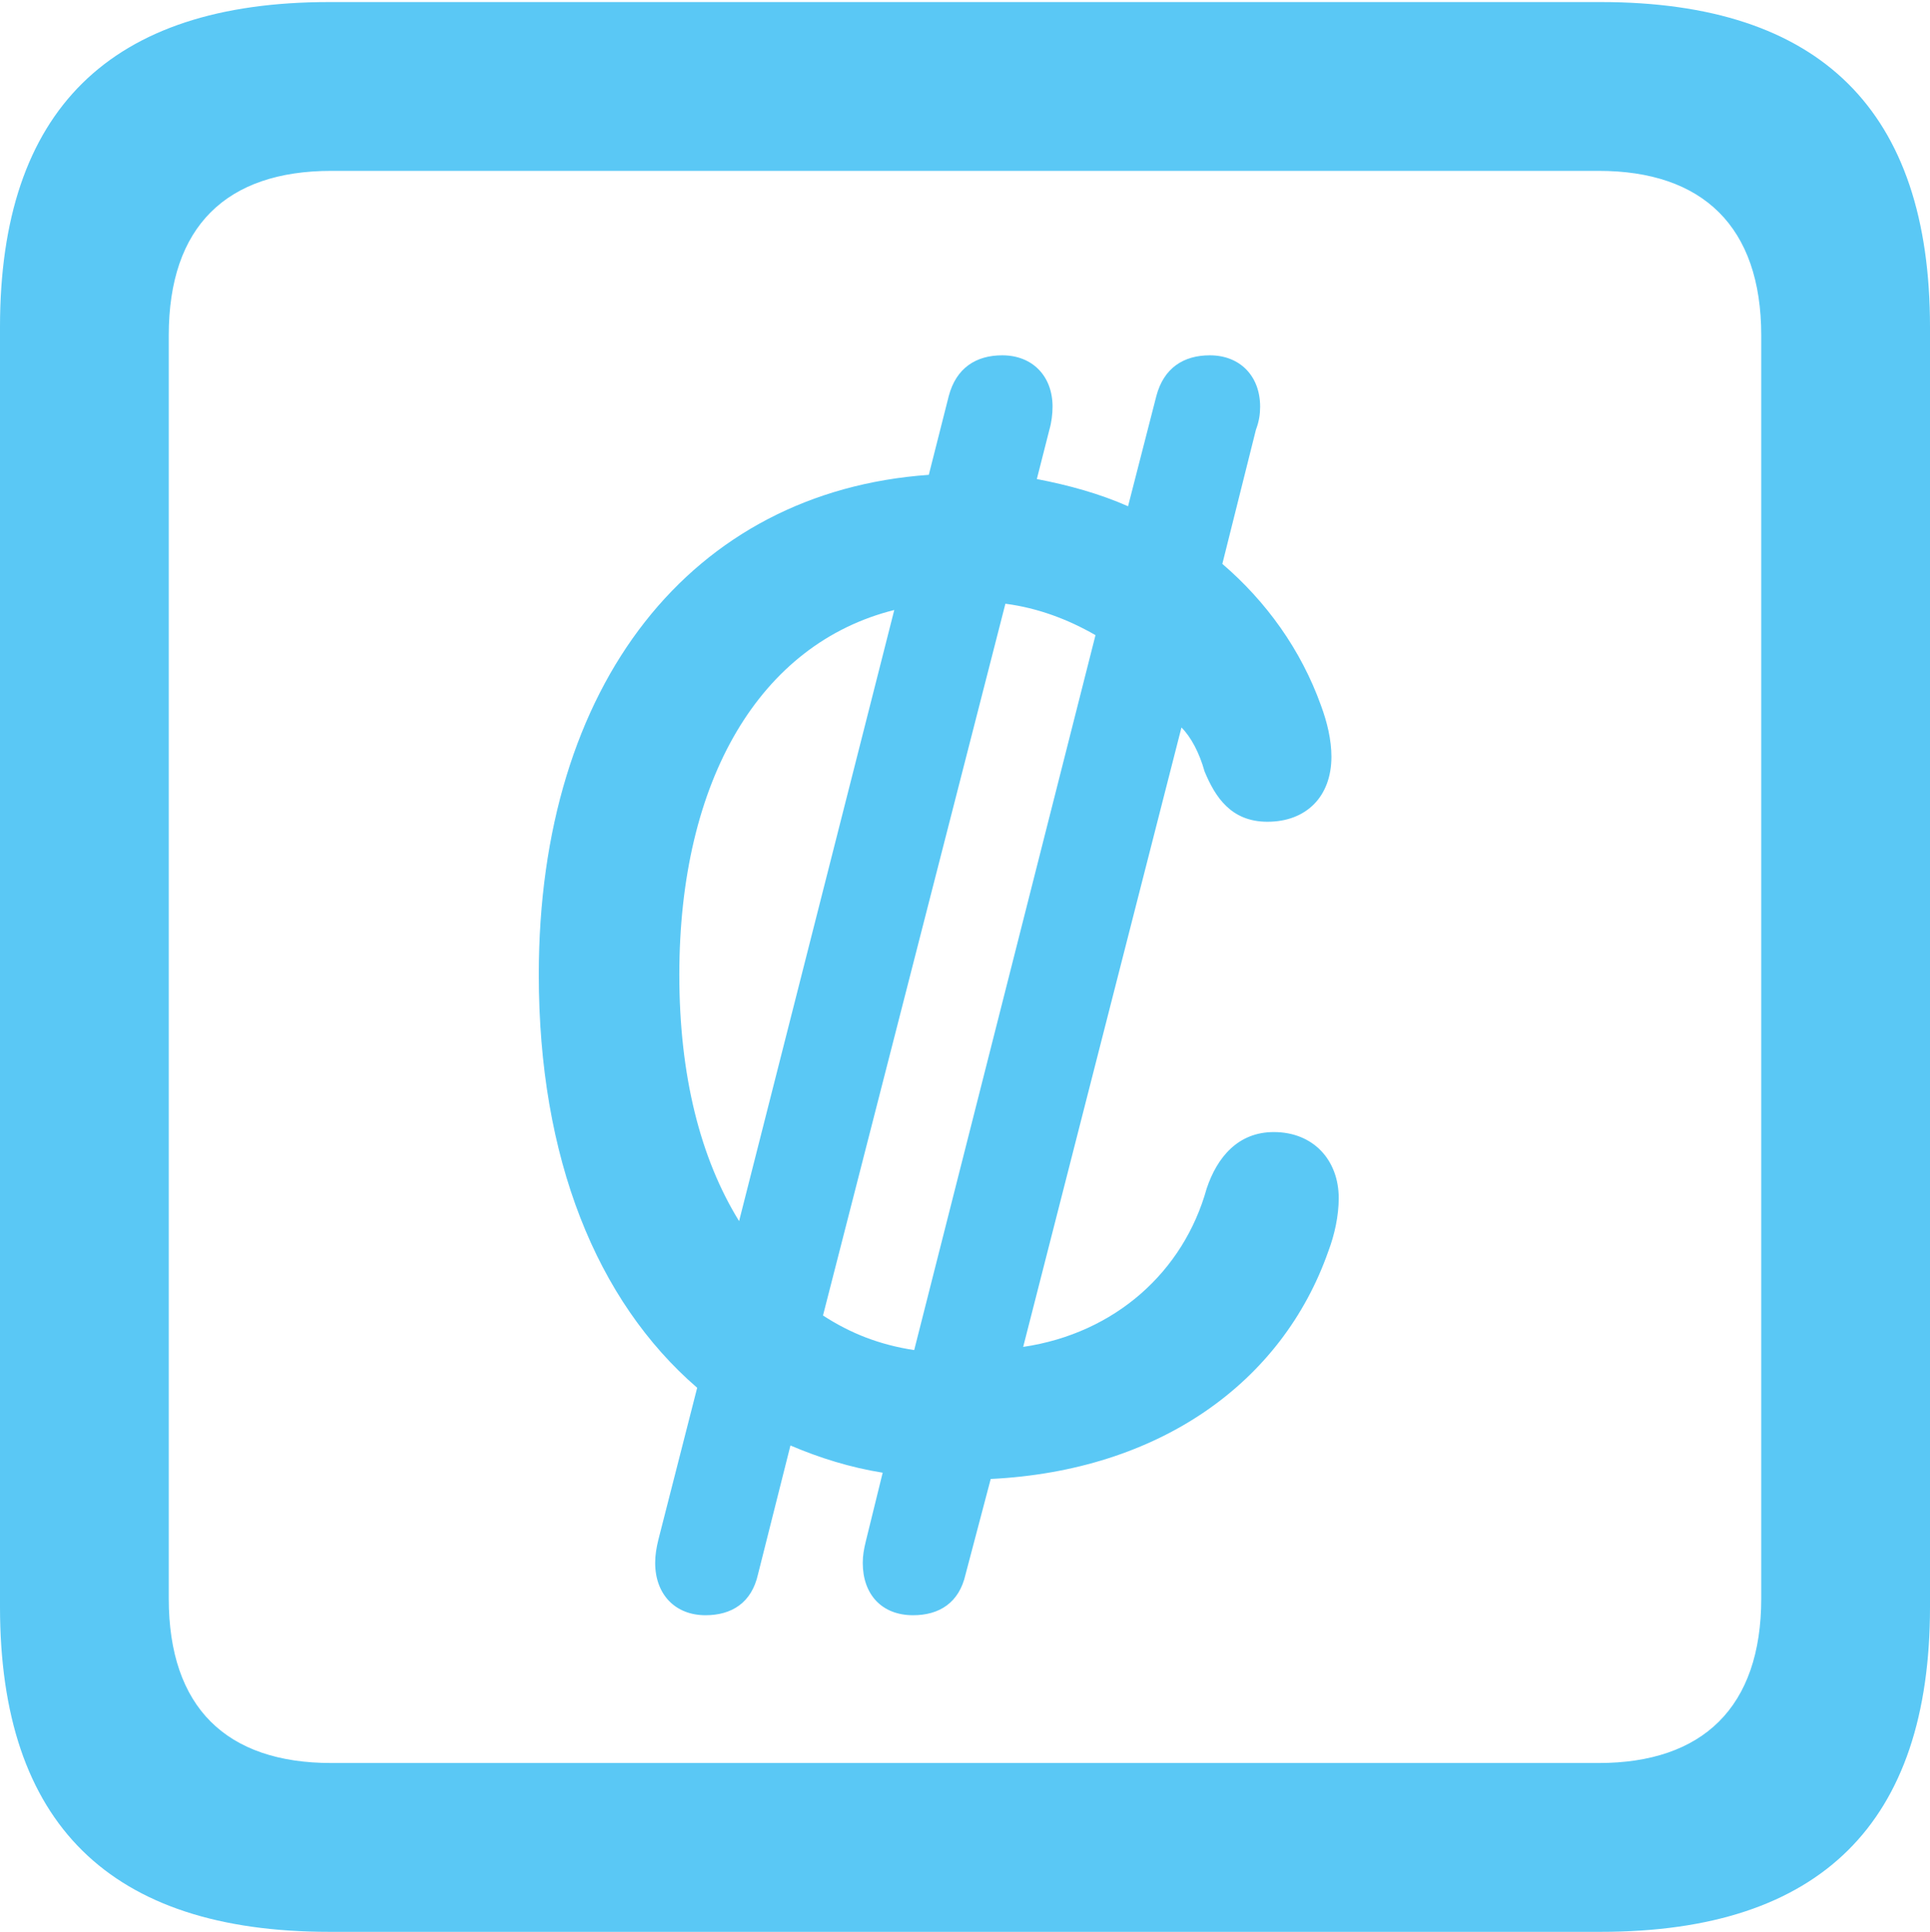 <?xml version="1.0" encoding="UTF-8"?>
<!--Generator: Apple Native CoreSVG 175.5-->
<!DOCTYPE svg
PUBLIC "-//W3C//DTD SVG 1.1//EN"
       "http://www.w3.org/Graphics/SVG/1.1/DTD/svg11.dtd">
<svg version="1.1" xmlns="http://www.w3.org/2000/svg" xmlns:xlink="http://www.w3.org/1999/xlink" width="22.473" height="22.498">
 <g>
  <rect height="22.498" opacity="0" width="22.473" x="0" y="0"/>
  <path d="M3.833 22.498L18.64 22.498C21.204 22.498 22.473 21.228 22.473 18.713L22.473 3.809C22.473 1.294 21.204 0.024 18.64 0.024L3.833 0.024C1.282 0.024 0 1.282 0 3.809L0 18.713C0 21.24 1.282 22.498 3.833 22.498ZM3.857 20.532C2.637 20.532 1.965 19.885 1.965 18.616L1.965 3.906C1.965 2.637 2.637 1.99 3.857 1.99L18.616 1.99C19.824 1.99 20.508 2.637 20.508 3.906L20.508 18.616C20.508 19.885 19.824 20.532 18.616 20.532ZM6.274 11.352C6.274 13.489 6.946 15.149 8.118 16.162L7.666 17.932C7.642 18.03 7.629 18.115 7.629 18.201C7.629 18.567 7.861 18.811 8.215 18.811C8.521 18.811 8.752 18.665 8.826 18.335L9.204 16.834C9.546 16.98 9.9 17.09 10.278 17.151L10.083 17.944C10.059 18.042 10.046 18.115 10.046 18.201C10.046 18.567 10.266 18.811 10.632 18.811C10.938 18.811 11.169 18.665 11.243 18.335L11.536 17.224C13.501 17.127 14.929 16.101 15.466 14.575C15.54 14.38 15.588 14.16 15.588 13.953C15.588 13.513 15.295 13.184 14.832 13.184C14.416 13.184 14.172 13.477 14.05 13.843C13.782 14.807 12.988 15.527 11.914 15.686L13.757 8.472C13.867 8.582 13.965 8.765 14.026 8.984C14.148 9.277 14.331 9.57 14.758 9.57C15.21 9.57 15.503 9.277 15.503 8.813C15.503 8.618 15.454 8.411 15.381 8.215C15.149 7.568 14.746 7.007 14.233 6.567L14.624 5.005C14.661 4.907 14.673 4.822 14.673 4.736C14.673 4.382 14.441 4.138 14.087 4.138C13.782 4.138 13.55 4.285 13.464 4.614L13.135 5.896C12.805 5.75 12.451 5.652 12.073 5.579L12.219 5.005C12.244 4.919 12.256 4.822 12.256 4.736C12.256 4.382 12.024 4.138 11.67 4.138C11.365 4.138 11.133 4.285 11.047 4.614L10.815 5.53C8.057 5.725 6.274 7.959 6.274 11.352ZM7.91 11.352C7.91 9.082 8.85 7.495 10.413 7.104L8.606 14.221C8.154 13.489 7.91 12.524 7.91 11.352ZM9.583 15.32L11.707 7.031C12.085 7.08 12.439 7.214 12.756 7.397L10.645 15.723C10.242 15.662 9.9 15.527 9.583 15.32Z" fill="#5ac8f5"/>
 </g>
</svg>
